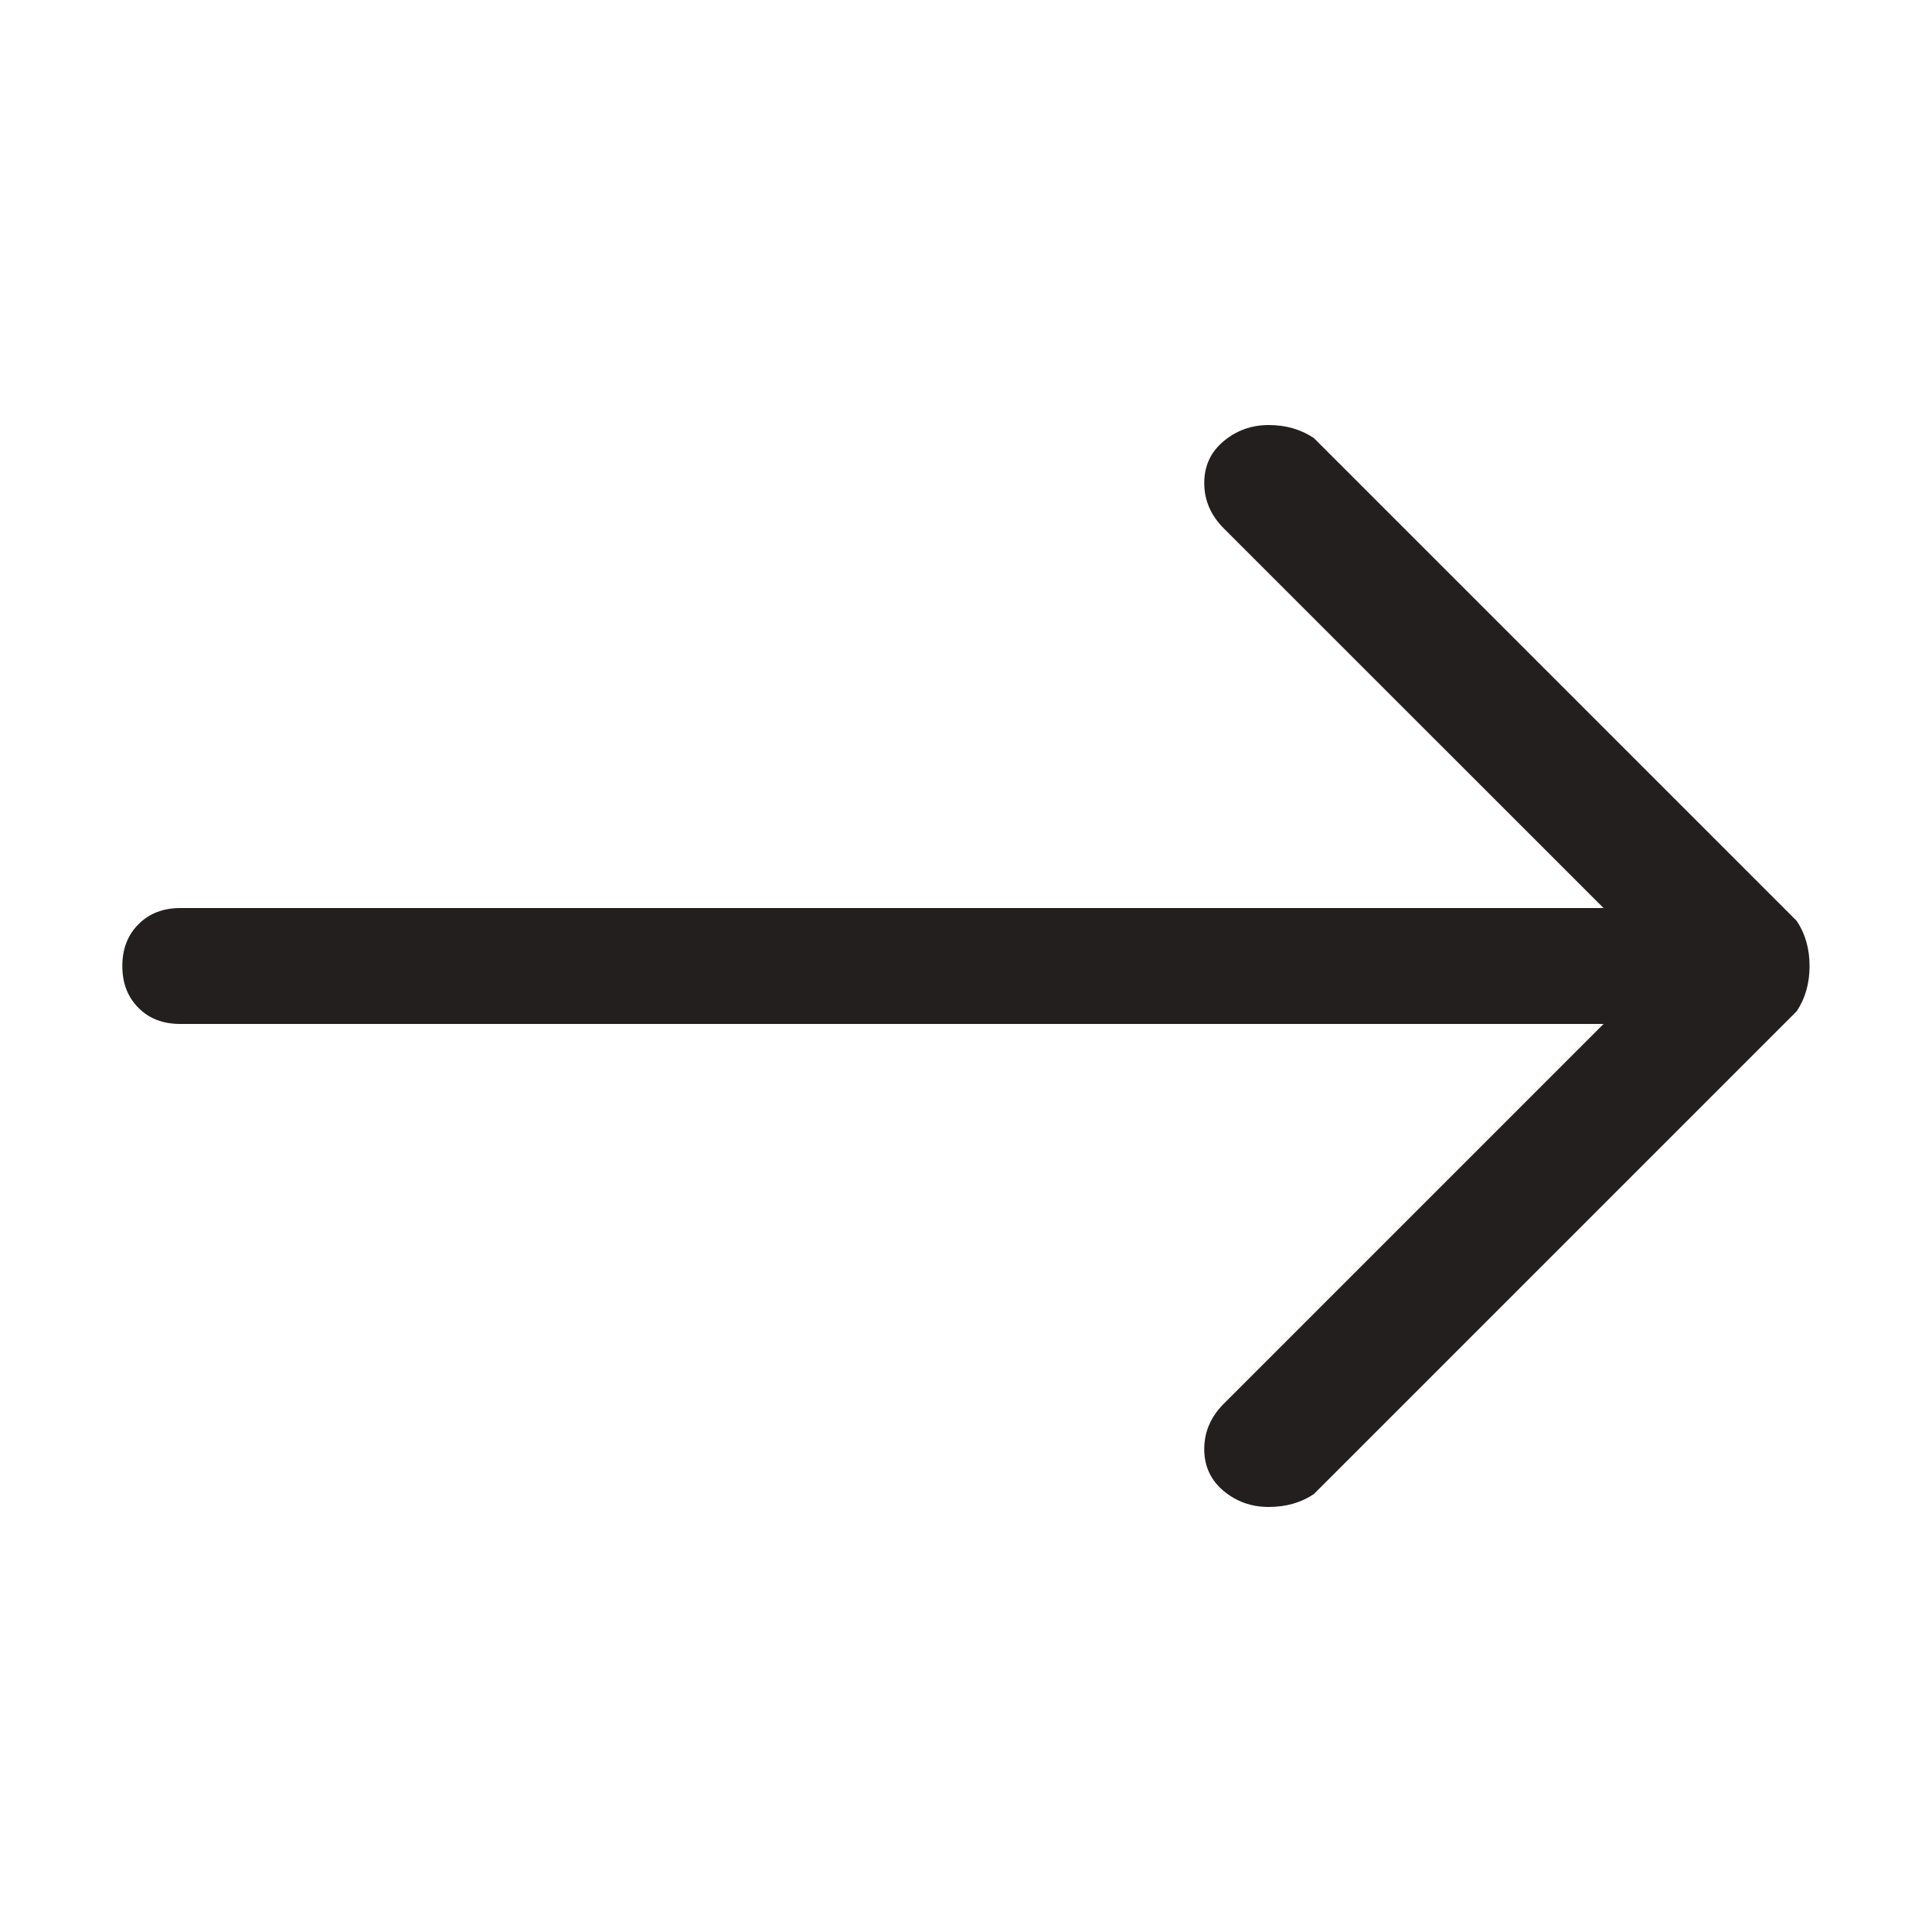 <svg width="16" height="16" viewBox="0 0 16 16" fill="none" xmlns="http://www.w3.org/2000/svg">
<g id="Icon">
<path id="Vector" d="M1.013 8C1.013 7.858 1.058 7.743 1.147 7.654C1.235 7.565 1.351 7.52 1.493 7.52H13.28L10.133 4.374C10.027 4.267 9.973 4.143 9.973 4C9.973 3.858 10.027 3.743 10.133 3.654C10.24 3.565 10.364 3.52 10.507 3.52C10.649 3.52 10.773 3.556 10.88 3.627L14.88 7.627C14.951 7.734 14.986 7.858 14.986 8C14.986 8.143 14.951 8.267 14.88 8.374L10.88 12.374C10.773 12.445 10.649 12.48 10.507 12.48C10.364 12.48 10.24 12.436 10.133 12.347C10.027 12.258 9.973 12.143 9.973 12.001C9.973 11.858 10.027 11.734 10.133 11.627L13.28 8.48H1.493C1.351 8.48 1.235 8.436 1.147 8.347C1.058 8.258 1.013 8.143 1.013 8Z" fill="#241F1F"/>
</g>
</svg>
